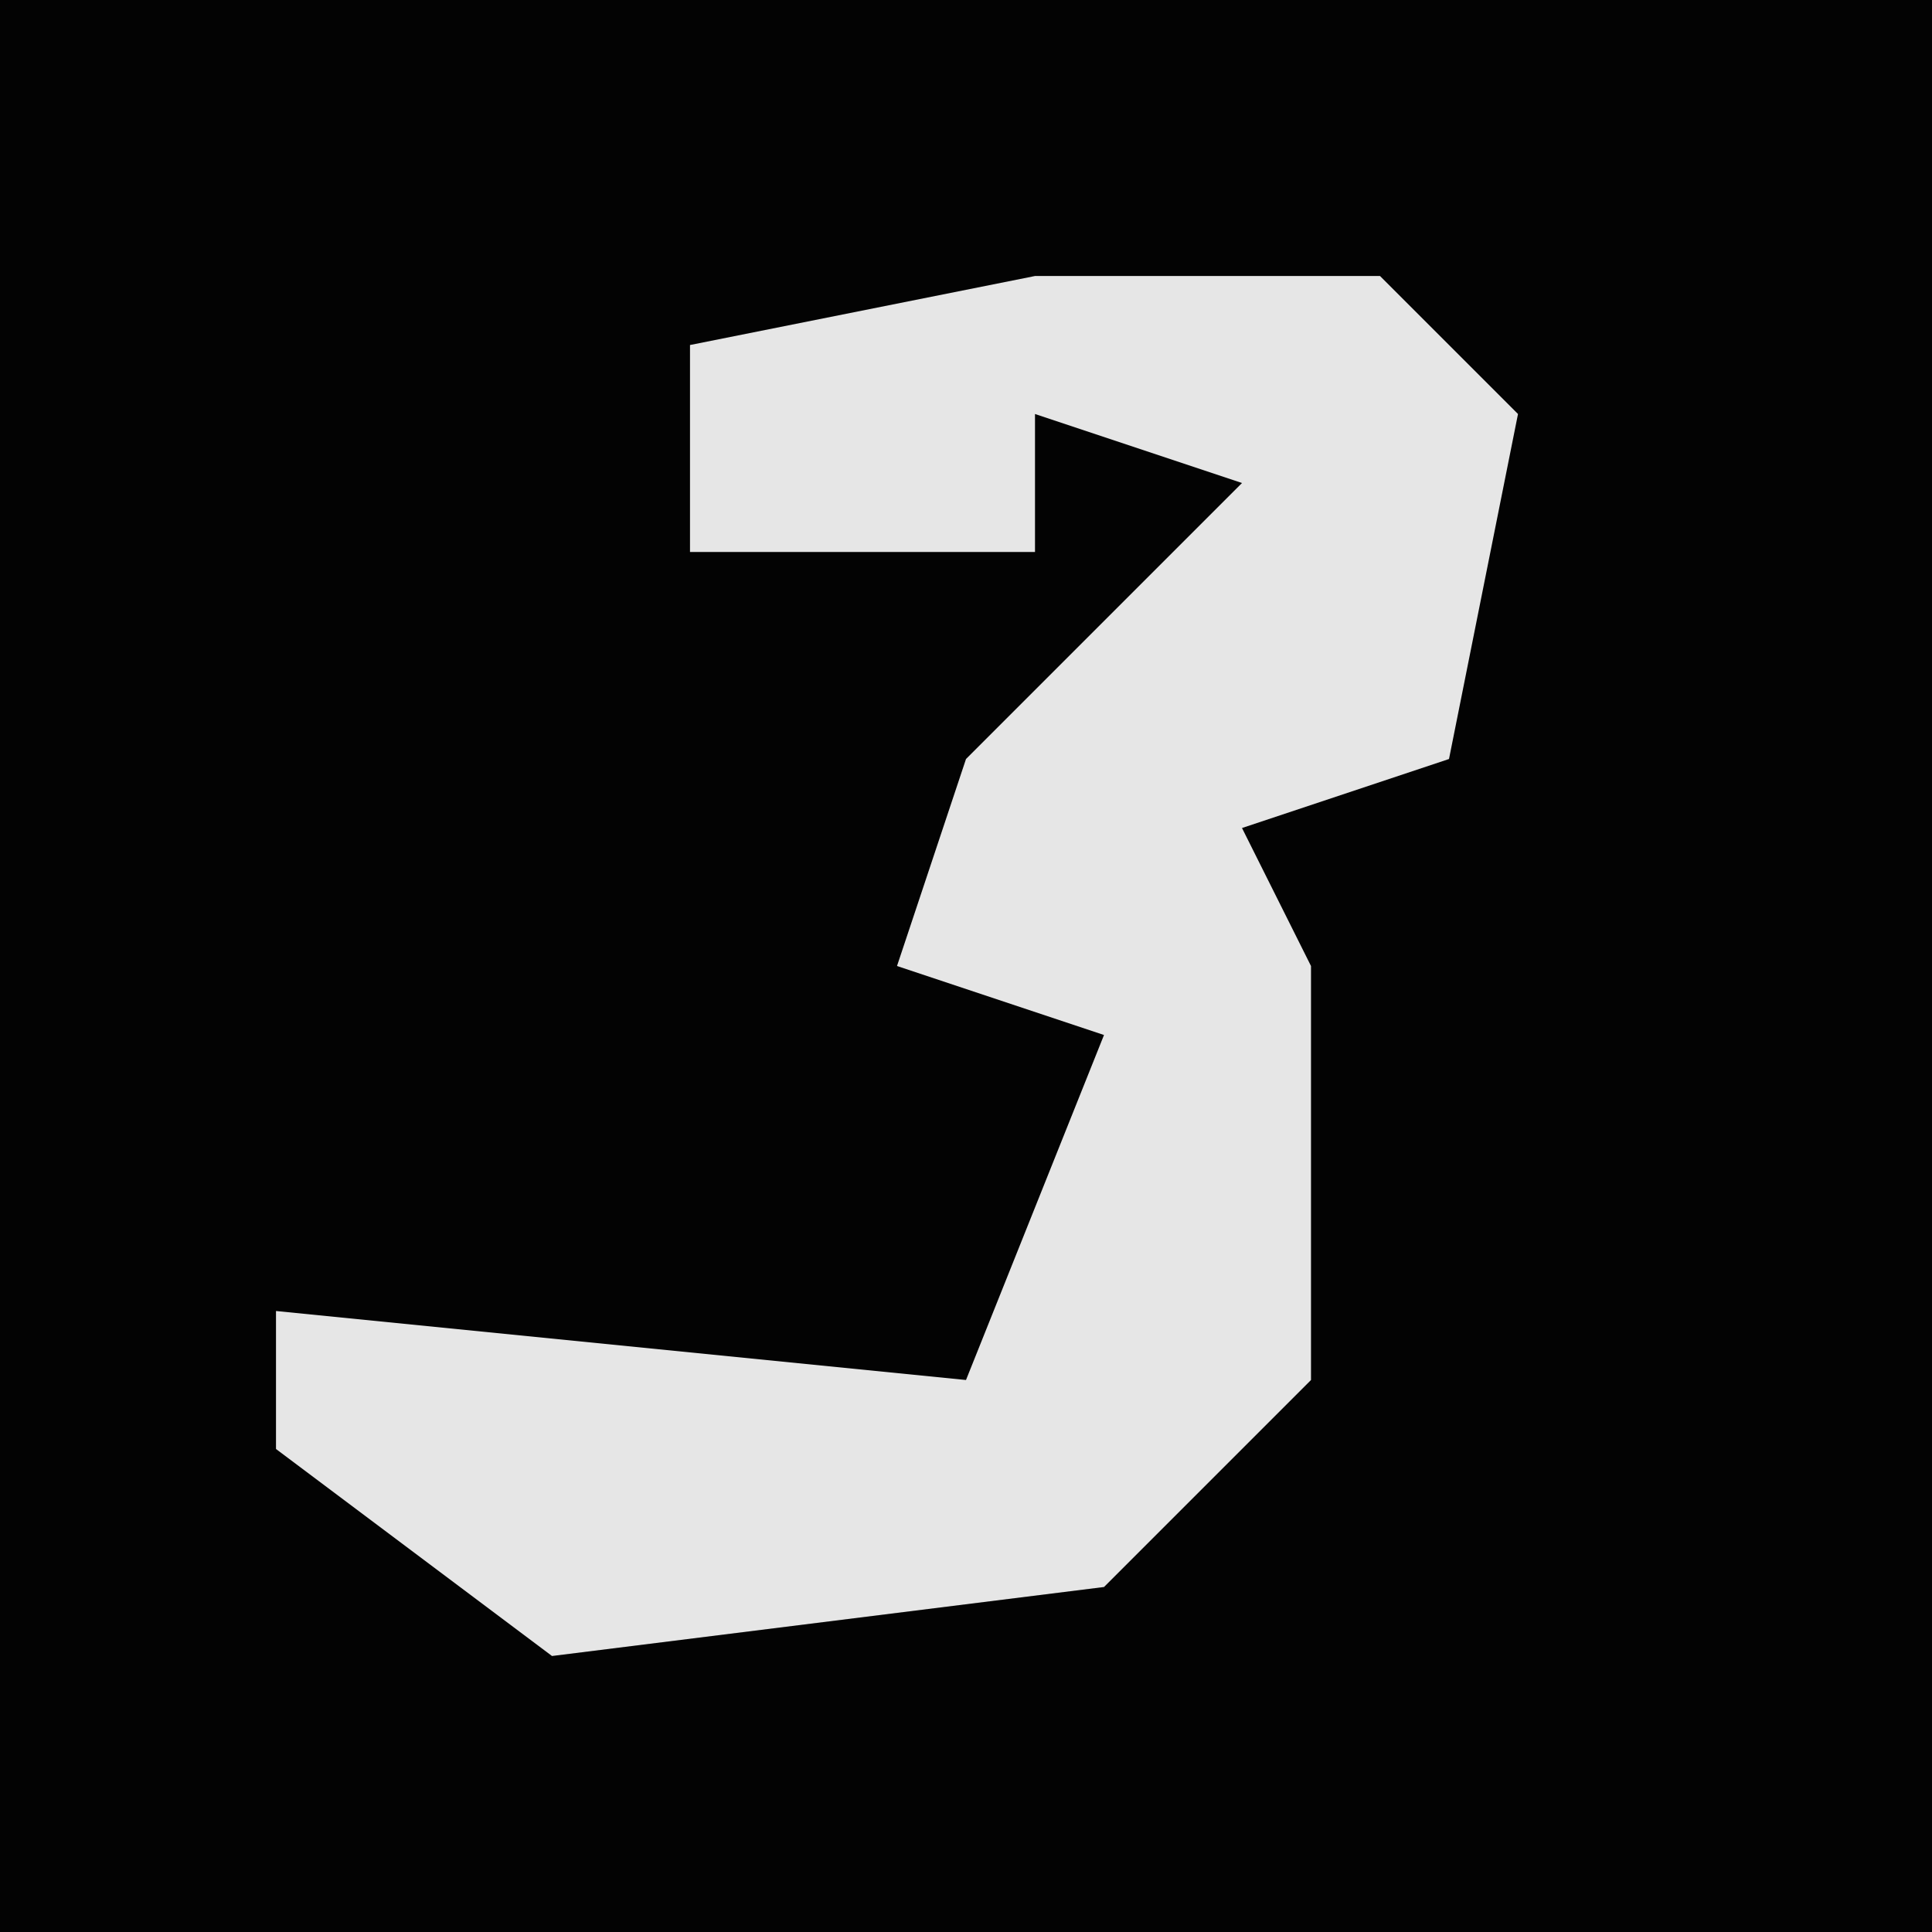 <?xml version="1.0" encoding="UTF-8"?>
<svg version="1.1" xmlns="http://www.w3.org/2000/svg" width="28" height="28">
<path d="M0,0 L28,0 L28,28 L0,28 Z " fill="#030303" transform="translate(0,0)"/>
<path d="M0,0 L5,0 L7,2 L6,7 L3,8 L4,10 L4,16 L1,19 L-7,20 L-11,17 L-11,15 L-1,16 L1,11 L-2,10 L-1,7 L3,3 L0,2 L0,4 L-5,4 L-5,1 Z " fill="#E6E6E6" transform="translate(15,4)"/>
</svg>

